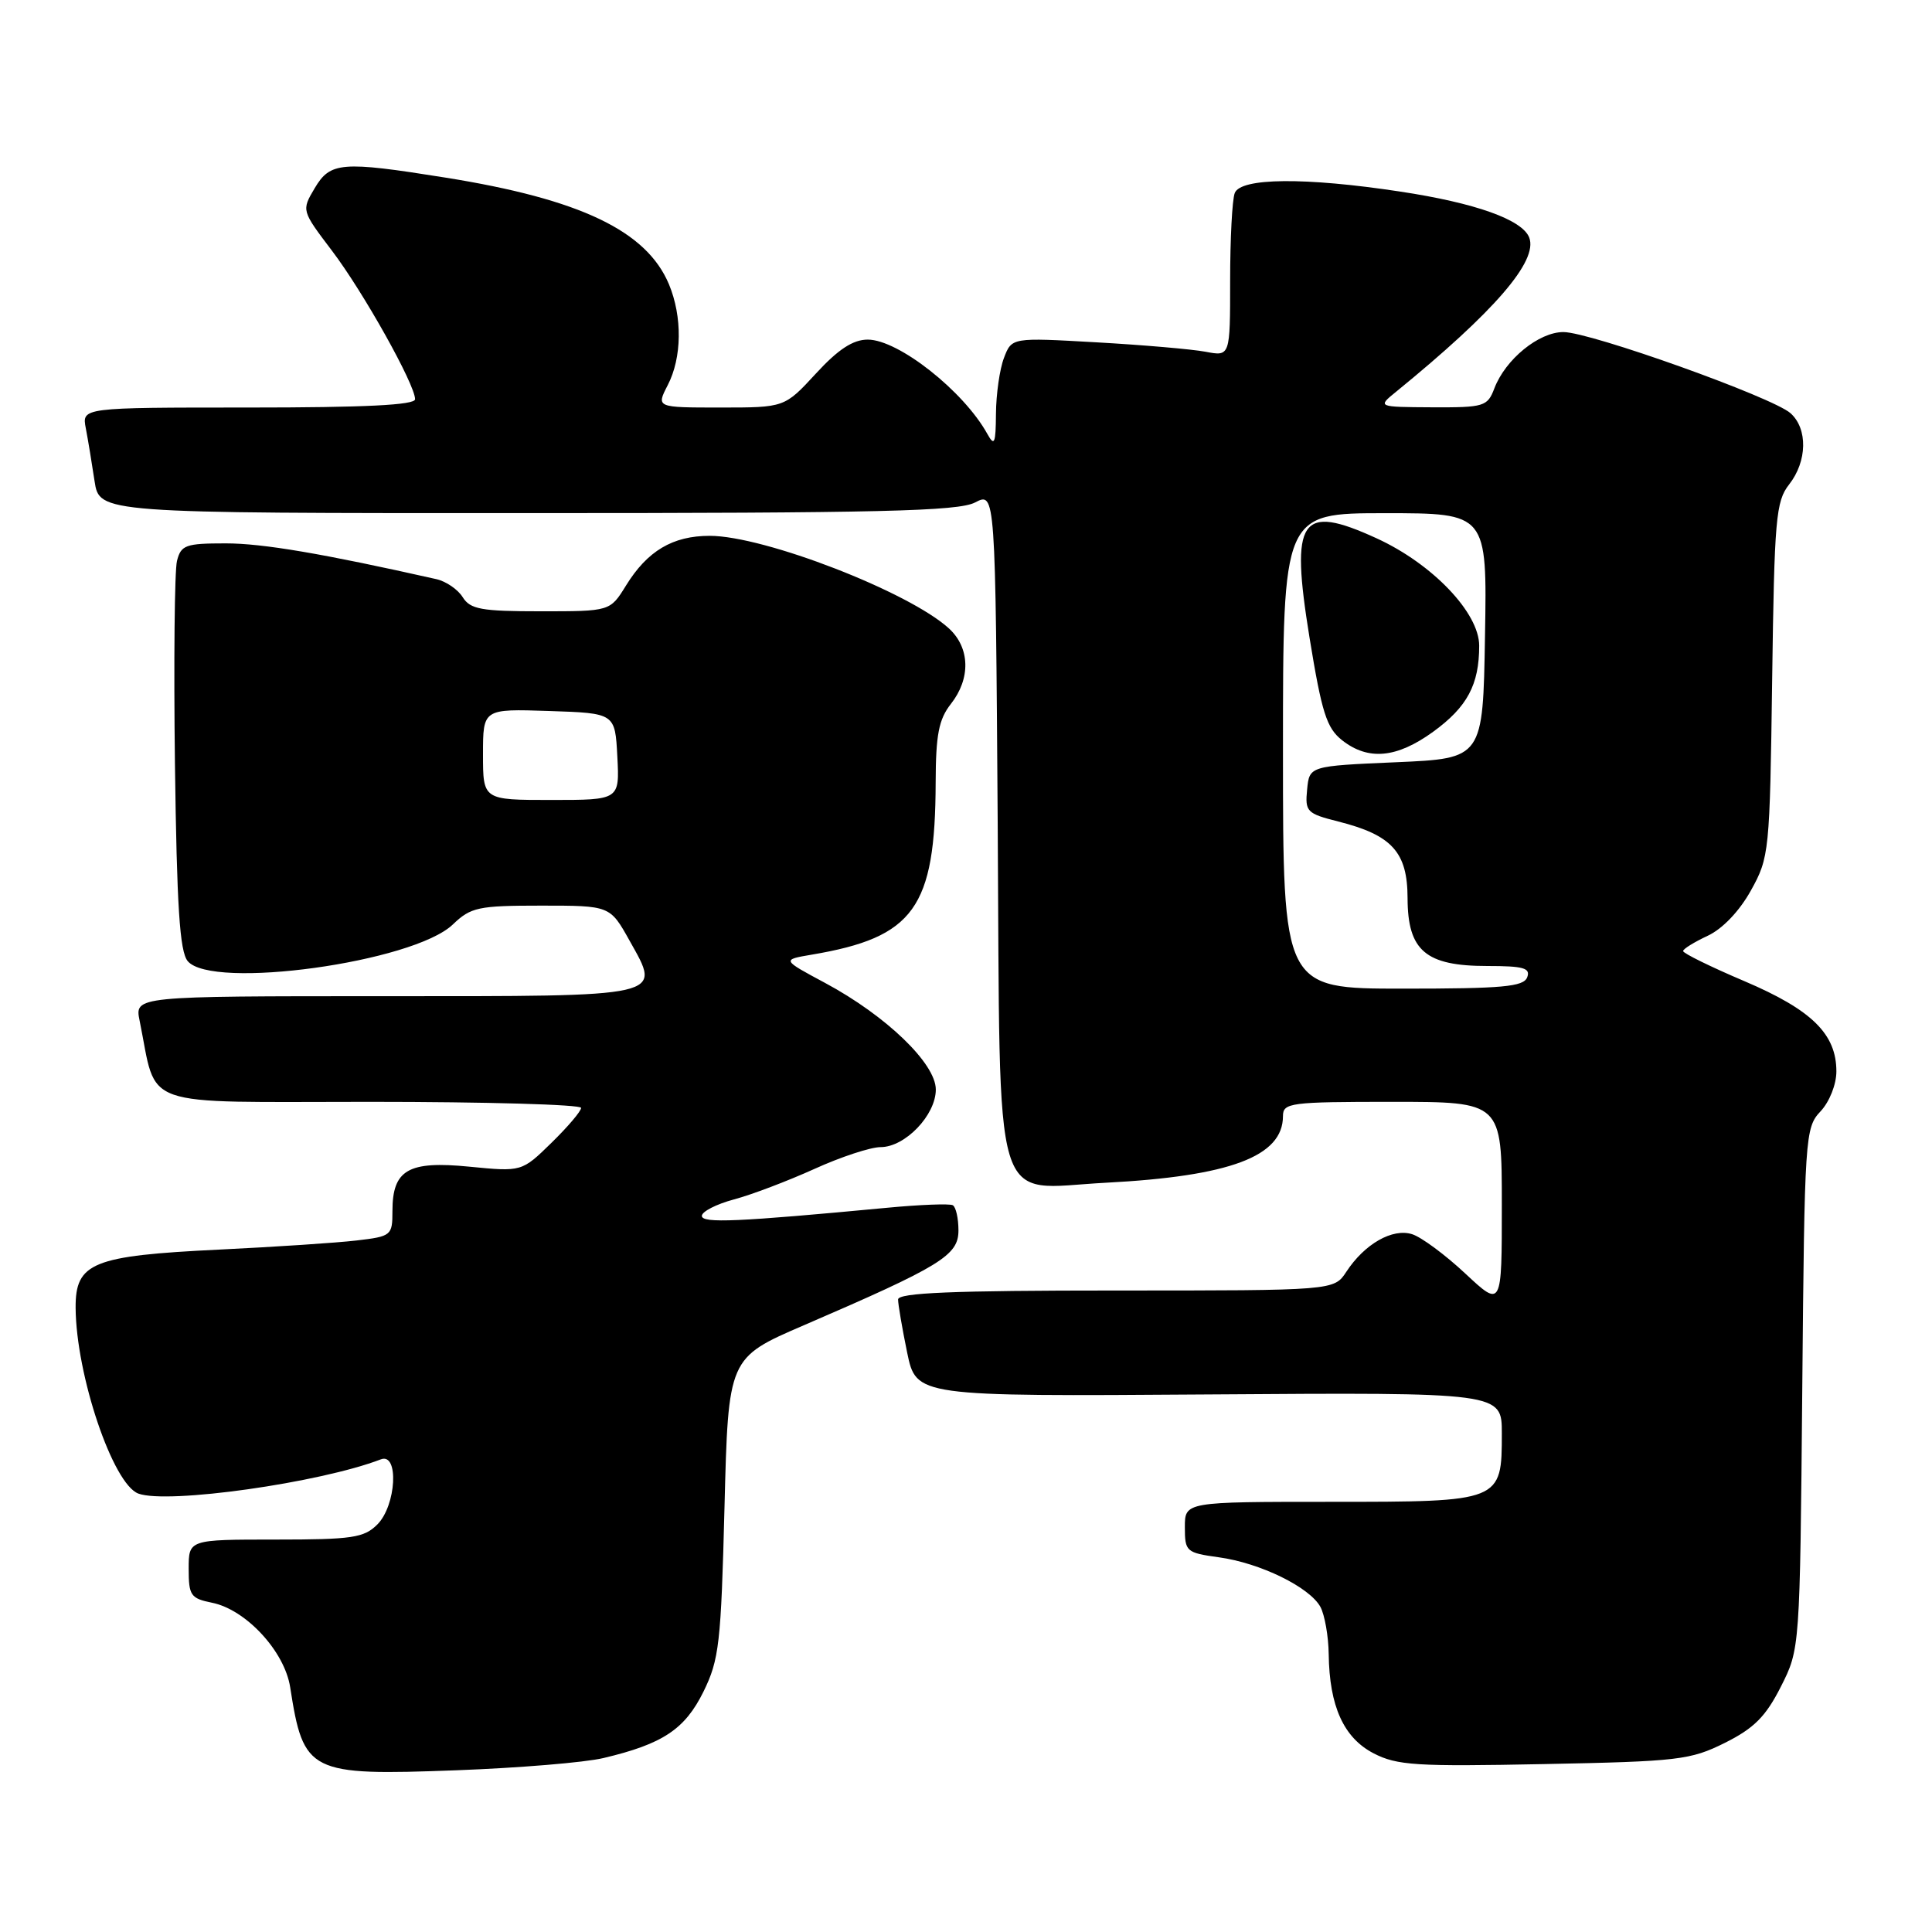 <?xml version="1.0" encoding="UTF-8" standalone="no"?>
<!DOCTYPE svg PUBLIC "-//W3C//DTD SVG 1.1//EN" "http://www.w3.org/Graphics/SVG/1.1/DTD/svg11.dtd" >
<svg xmlns="http://www.w3.org/2000/svg" xmlns:xlink="http://www.w3.org/1999/xlink" version="1.1" viewBox="0 0 256 256">
 <g >
 <path fill="currentColor"
d=" M 79.96 232.95 C 87.82 231.09 90.75 229.14 93.21 224.16 C 95.30 219.91 95.54 217.75 96.00 199.71 C 96.50 179.92 96.50 179.92 106.50 175.61 C 124.70 167.76 127.00 166.35 127.00 163.04 C 127.00 161.43 126.66 159.93 126.25 159.70 C 125.84 159.47 121.90 159.62 117.50 160.04 C 97.70 161.91 93.00 162.12 93.00 161.11 C 93.00 160.54 94.91 159.56 97.25 158.93 C 99.59 158.31 104.37 156.49 107.89 154.90 C 111.40 153.30 115.36 152.00 116.68 152.00 C 119.93 152.00 124.00 147.76 124.00 144.37 C 124.00 140.92 117.42 134.59 109.34 130.25 C 103.59 127.17 103.59 127.17 107.54 126.50 C 121.13 124.21 123.93 120.31 123.98 103.66 C 124.00 97.35 124.39 95.32 126.00 93.27 C 128.64 89.91 128.54 85.85 125.75 83.28 C 120.46 78.43 101.27 71.00 94.04 71.00 C 89.14 71.00 85.78 72.99 82.94 77.60 C 80.84 81.00 80.84 81.00 71.66 81.00 C 63.78 81.00 62.32 80.74 61.31 79.13 C 60.67 78.10 59.10 77.03 57.82 76.74 C 42.76 73.35 34.81 72.00 29.91 72.00 C 24.59 72.00 23.98 72.22 23.45 74.33 C 23.13 75.61 23.01 87.69 23.18 101.18 C 23.43 120.12 23.81 126.07 24.87 127.35 C 28.07 131.20 54.76 127.52 60.00 122.50 C 62.39 120.21 63.36 120.00 71.72 120.00 C 80.83 120.00 80.83 120.00 83.42 124.64 C 87.65 132.20 88.52 132.00 50.80 132.00 C 17.84 132.00 17.84 132.00 18.50 135.25 C 20.90 147.04 17.95 146.00 49.04 146.00 C 64.42 146.00 77.00 146.36 77.00 146.80 C 77.00 147.24 75.23 149.32 73.07 151.43 C 69.14 155.27 69.14 155.27 62.19 154.59 C 54.09 153.79 52.00 155.00 52.00 160.48 C 52.00 163.71 51.86 163.83 47.25 164.37 C 44.64 164.68 36.42 165.22 29.00 165.58 C 12.25 166.39 9.99 167.31 10.02 173.28 C 10.08 182.22 14.96 196.67 18.34 197.91 C 22.21 199.33 42.39 196.48 50.47 193.37 C 52.89 192.45 52.51 199.49 50.00 202.00 C 48.23 203.77 46.67 204.00 36.50 204.00 C 25.00 204.00 25.00 204.00 25.00 207.88 C 25.00 211.41 25.27 211.80 28.09 212.37 C 32.59 213.27 37.71 218.81 38.45 223.57 C 40.22 234.94 40.95 235.30 60.50 234.57 C 68.75 234.26 77.51 233.54 79.96 232.95 Z  M 228.55 230.94 C 232.42 229.01 233.97 227.45 235.97 223.50 C 238.50 218.50 238.50 218.50 238.81 184.00 C 239.11 150.52 239.18 149.43 241.23 147.26 C 242.42 145.99 243.33 143.69 243.33 141.97 C 243.33 137.01 240.08 133.82 231.17 130.02 C 226.67 128.11 223.01 126.31 223.02 126.02 C 223.03 125.73 224.50 124.83 226.27 124.00 C 228.23 123.09 230.48 120.74 232.00 118.00 C 234.44 113.61 234.51 112.91 234.82 90.07 C 235.11 68.71 235.31 66.43 237.07 64.19 C 239.47 61.13 239.56 56.81 237.25 54.75 C 234.86 52.63 210.72 44.00 207.16 44.00 C 203.90 44.00 199.48 47.61 198.01 51.46 C 197.10 53.86 196.66 54.00 189.77 53.97 C 182.50 53.93 182.50 53.93 185.00 51.90 C 198.05 41.26 203.82 34.58 202.63 31.48 C 201.72 29.11 195.51 26.89 185.50 25.38 C 172.92 23.47 164.39 23.55 163.61 25.58 C 163.27 26.45 163.00 31.68 163.00 37.20 C 163.00 47.23 163.00 47.23 159.75 46.61 C 157.96 46.27 151.45 45.71 145.28 45.36 C 134.06 44.72 134.06 44.72 133.03 47.43 C 132.46 48.91 131.99 52.24 131.97 54.82 C 131.94 58.79 131.77 59.19 130.83 57.50 C 127.69 51.82 119.04 45.00 114.98 45.00 C 113.03 45.00 111.07 46.28 108.11 49.50 C 103.96 54.00 103.96 54.00 95.45 54.00 C 86.95 54.00 86.95 54.00 88.47 51.05 C 90.37 47.39 90.43 41.97 88.64 37.67 C 85.67 30.58 76.89 26.39 59.00 23.53 C 45.23 21.33 43.76 21.45 41.69 24.95 C 39.95 27.89 39.95 27.89 43.97 33.20 C 48.13 38.67 55.00 50.95 55.00 52.90 C 55.00 53.67 48.36 54.00 32.92 54.00 C 10.84 54.00 10.84 54.00 11.37 56.75 C 11.66 58.26 12.18 61.41 12.53 63.75 C 13.18 68.00 13.18 68.00 69.84 67.99 C 116.63 67.99 126.97 67.74 129.20 66.58 C 131.90 65.17 131.90 65.17 132.20 108.98 C 132.56 161.87 131.26 157.52 146.50 156.72 C 163.00 155.86 170.00 153.23 170.00 147.89 C 170.00 146.12 170.95 146.00 184.50 146.00 C 199.00 146.00 199.00 146.00 199.00 159.64 C 199.00 173.27 199.00 173.27 194.17 168.76 C 191.52 166.28 188.35 163.93 187.12 163.54 C 184.52 162.71 180.82 164.82 178.40 168.51 C 176.77 171.00 176.77 171.00 147.88 171.00 C 126.22 171.00 119.00 171.30 119.00 172.19 C 119.00 172.84 119.54 176.00 120.20 179.21 C 121.41 185.04 121.41 185.04 160.21 184.77 C 199.00 184.50 199.00 184.50 199.00 189.92 C 199.00 198.99 198.97 199.00 176.35 199.00 C 157.00 199.00 157.00 199.00 157.00 202.36 C 157.00 205.59 157.18 205.75 161.50 206.35 C 166.99 207.10 173.56 210.32 174.97 212.94 C 175.53 214.00 176.03 216.81 176.06 219.18 C 176.15 226.08 178.04 230.26 182.00 232.32 C 185.11 233.93 187.63 234.09 204.58 233.75 C 222.39 233.40 223.99 233.21 228.55 230.94 Z  M 64.00 99.96 C 64.00 93.92 64.00 93.92 72.75 94.21 C 81.50 94.50 81.50 94.50 81.80 100.25 C 82.10 106.00 82.10 106.00 73.05 106.00 C 64.00 106.00 64.00 106.00 64.00 99.96 Z  M 170.00 99.50 C 170.00 68.00 170.00 68.00 183.52 68.00 C 197.05 68.00 197.05 68.00 196.77 84.25 C 196.50 100.50 196.50 100.50 185.00 101.00 C 173.50 101.50 173.50 101.50 173.20 104.62 C 172.91 107.55 173.16 107.80 177.31 108.85 C 184.45 110.65 186.50 112.91 186.51 119.01 C 186.53 125.98 188.90 128.00 197.08 128.00 C 201.88 128.00 202.83 128.27 202.36 129.50 C 201.88 130.75 199.10 131.00 185.89 131.00 C 170.00 131.00 170.00 131.00 170.00 99.50 Z  M 189.89 96.97 C 194.42 93.68 196.00 90.73 196.00 85.56 C 196.00 81.20 189.81 74.72 182.41 71.33 C 172.27 66.69 170.95 68.66 173.52 84.50 C 175.14 94.43 175.78 96.47 177.84 98.09 C 181.30 100.81 185.07 100.46 189.89 96.97 Z "/>
</g>
</svg>